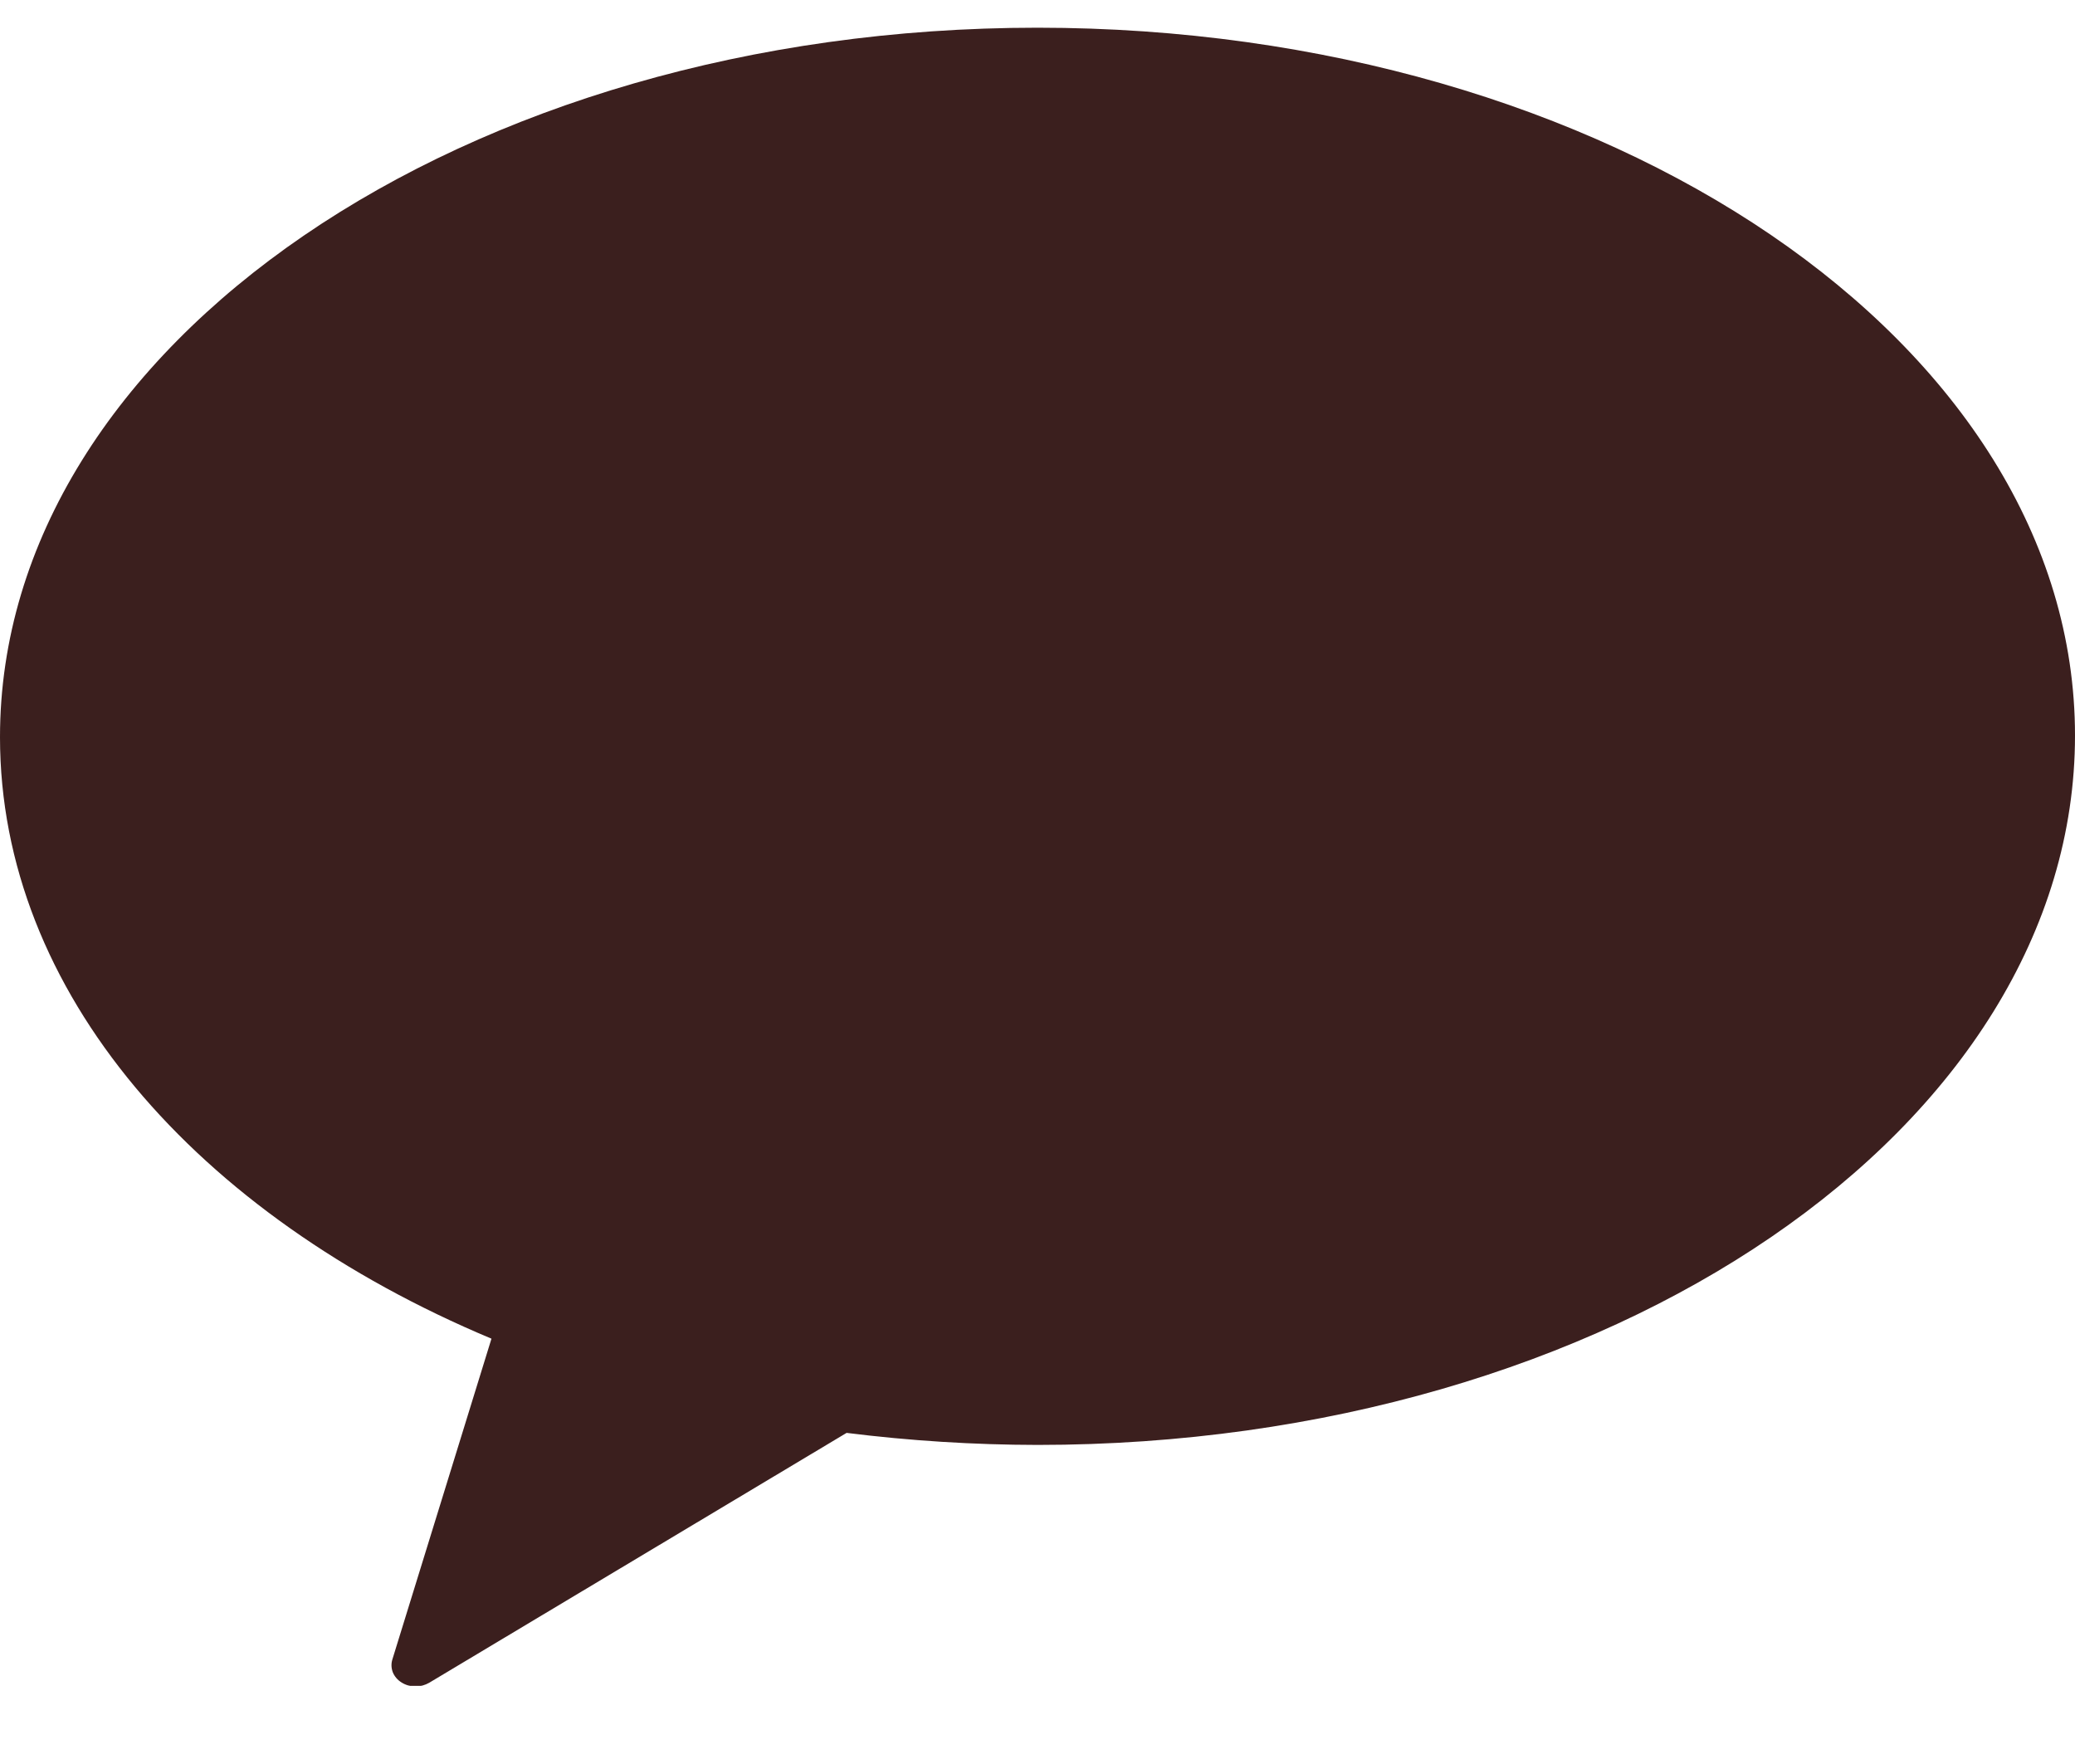 <svg width="20" height="17" viewBox="0 0 20 17" fill="none" xmlns="http://www.w3.org/2000/svg">
<g clip-path="url(#clip0_3717_73179)">
<path d="M10 0.267C4.479 0.267 0 3.328 0 7.104C0 9.558 1.893 11.71 4.737 12.901L3.782 15.992C3.769 16.033 3.771 16.076 3.786 16.116C3.802 16.155 3.831 16.19 3.87 16.214C3.909 16.239 3.955 16.252 4.003 16.253C4.051 16.253 4.097 16.24 4.137 16.217L8.16 13.809C8.769 13.885 9.384 13.924 10 13.925C15.521 13.925 20 10.864 20 7.088C20 3.312 15.508 0.267 10 0.267Z" fill="#3B1F1E"/>
</g>
<defs>
<clipPath id="clip0_3717_73179">
<rect width="20" height="16" fill="white" transform="translate(0 0.247)"/>
</clipPath>
</defs>
</svg>
